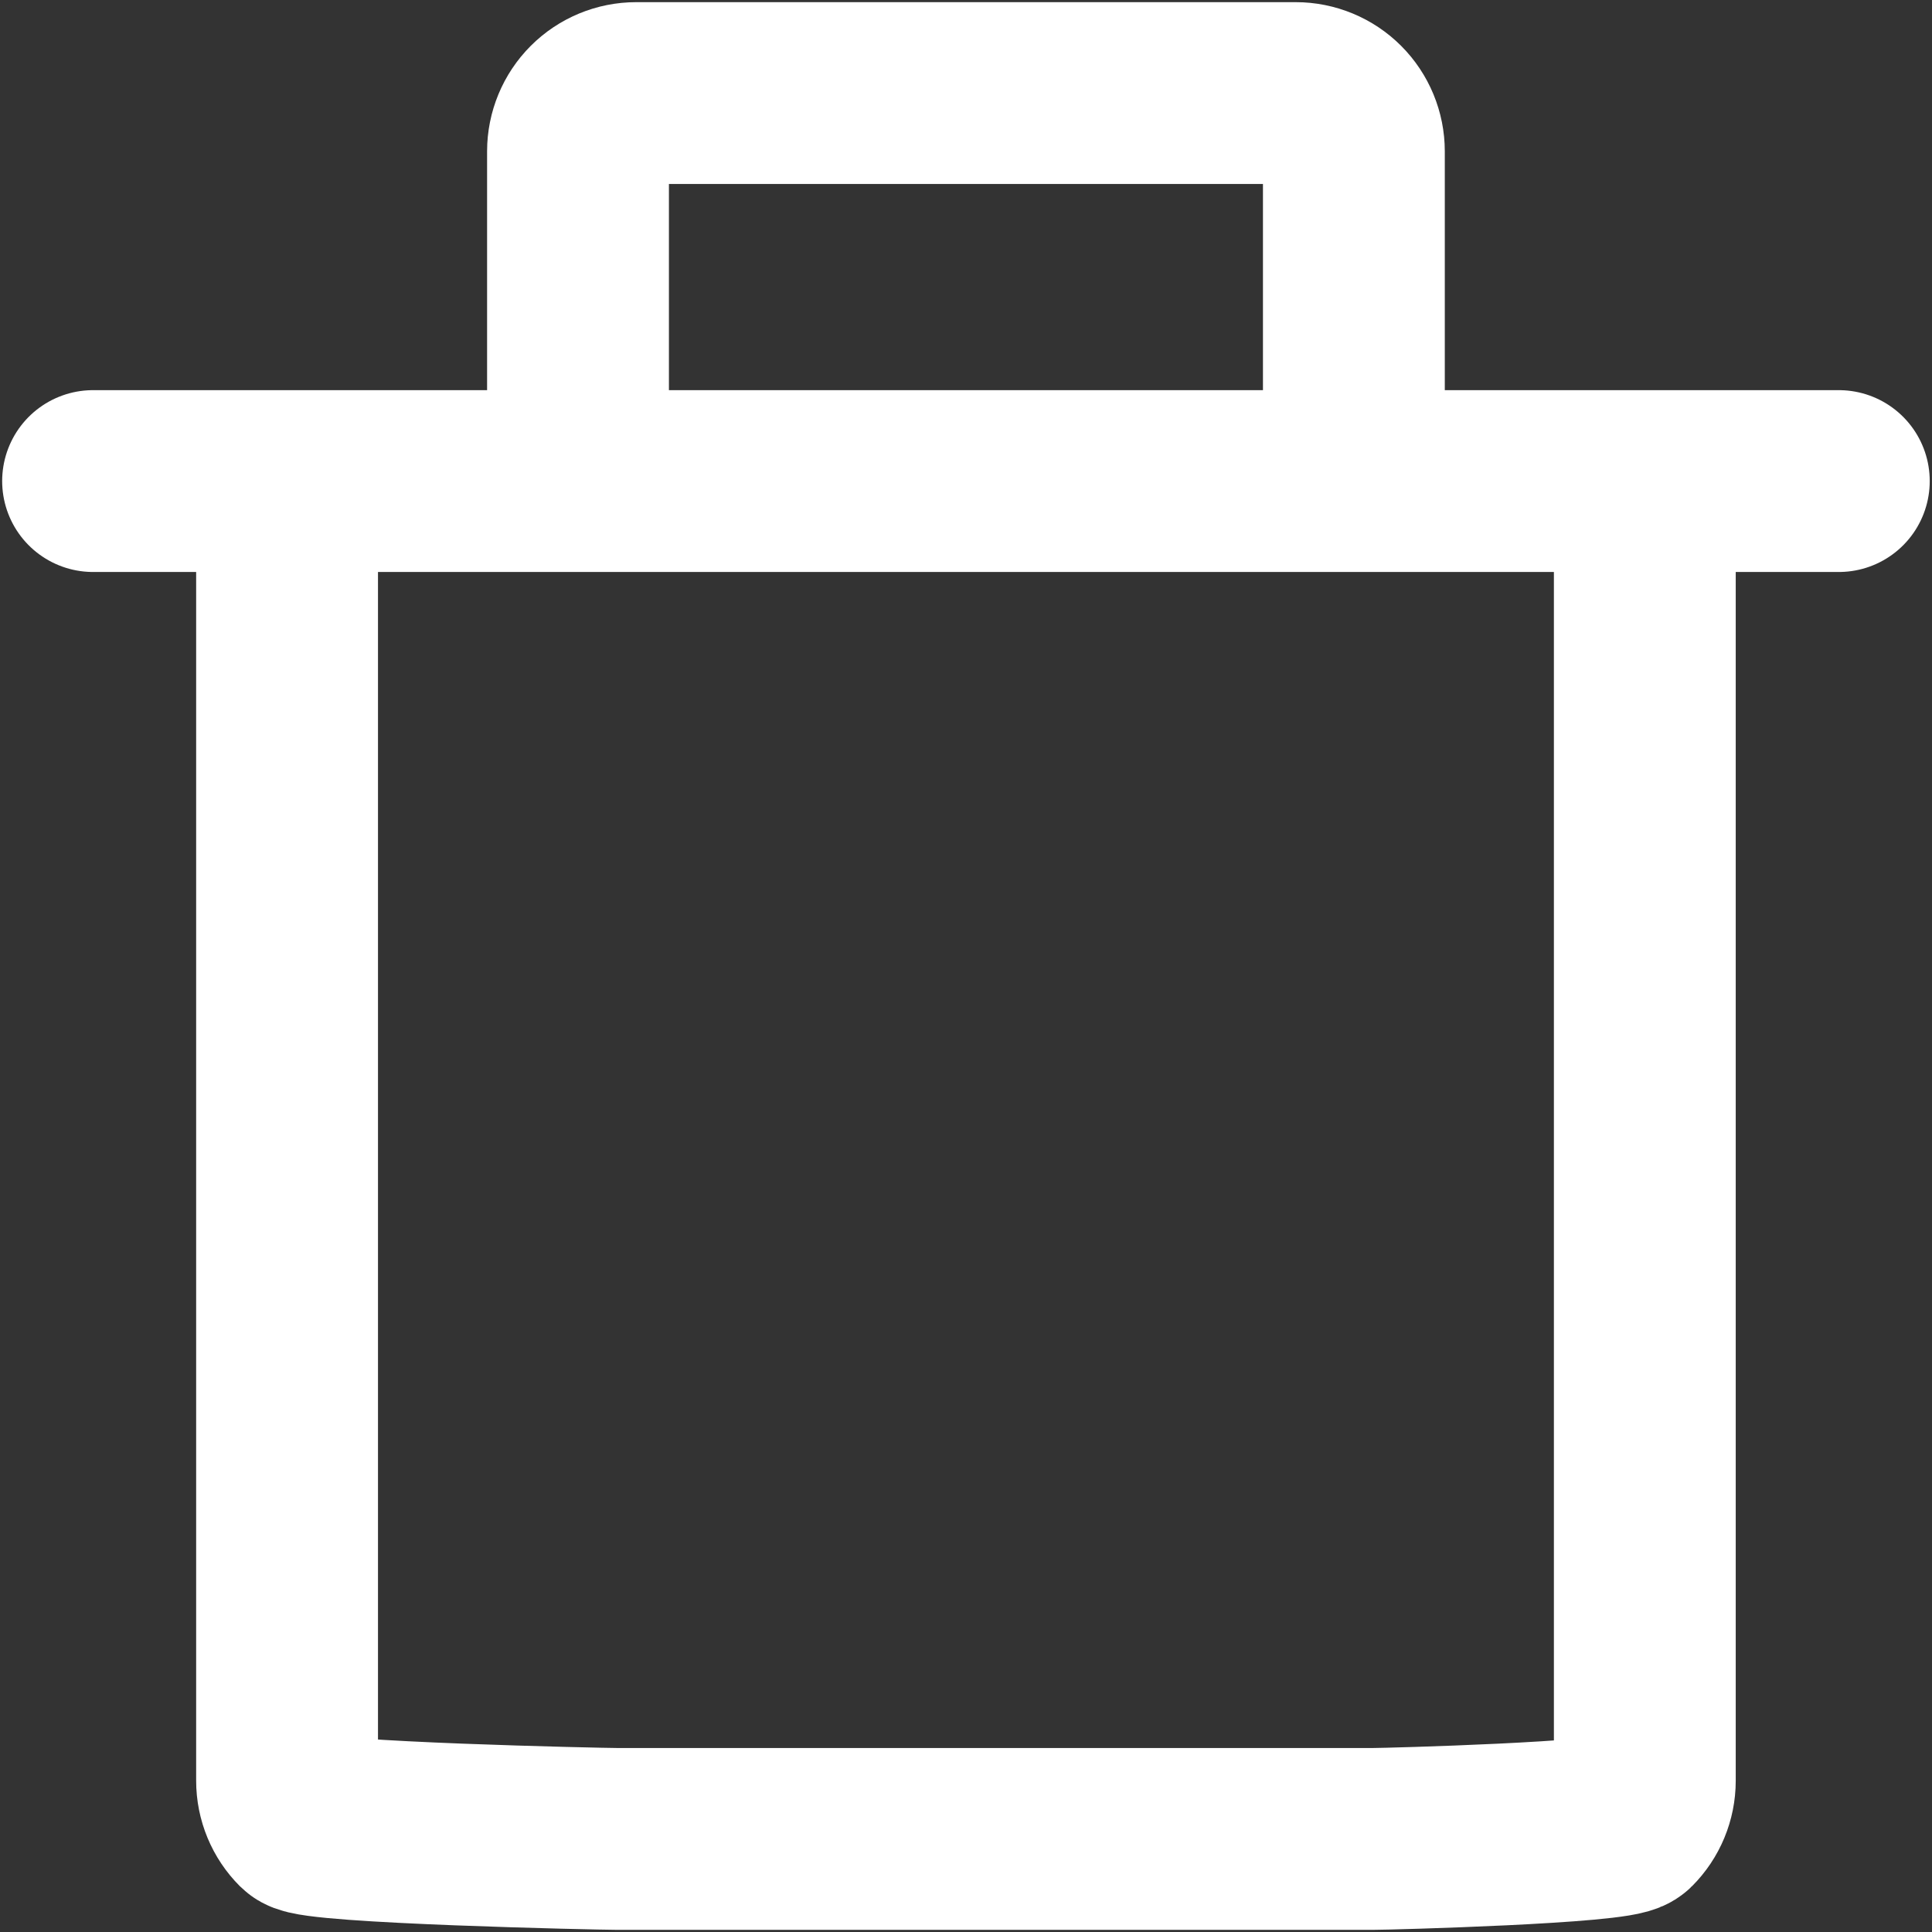 <svg width="17" height="17" viewBox="0 0 17 17" fill="none" xmlns="http://www.w3.org/2000/svg">
<rect x="0" y="0" width="17" height="17" fill="#333333" stroke="none"/>
<path d="M5.086 4.233H11.913M16.18 4.233H11.913H16.18ZM0.819 4.233H5.086H0.819ZM5.086 4.233V1.331C5.086 1.196 5.14 1.065 5.236 0.969C5.332 0.873 5.462 0.819 5.598 0.819H11.401C11.537 0.819 11.667 0.873 11.763 0.969C11.859 1.065 11.913 1.196 11.913 1.331V4.233H5.086Z" stroke="white" stroke-width="1.6" stroke-linecap="round" stroke-linejoin="round"/>
<path d="M14.473 4.404V15.669C14.473 15.805 14.419 15.935 14.323 16.031C14.227 16.127 12.22 16.181 12.084 16.181H5.427C5.291 16.181 2.772 16.127 2.676 16.031C2.58 15.935 2.526 15.805 2.526 15.669V4.404" stroke="white" stroke-width="1.6" stroke-linecap="round" stroke-linejoin="round"/>
</svg>
